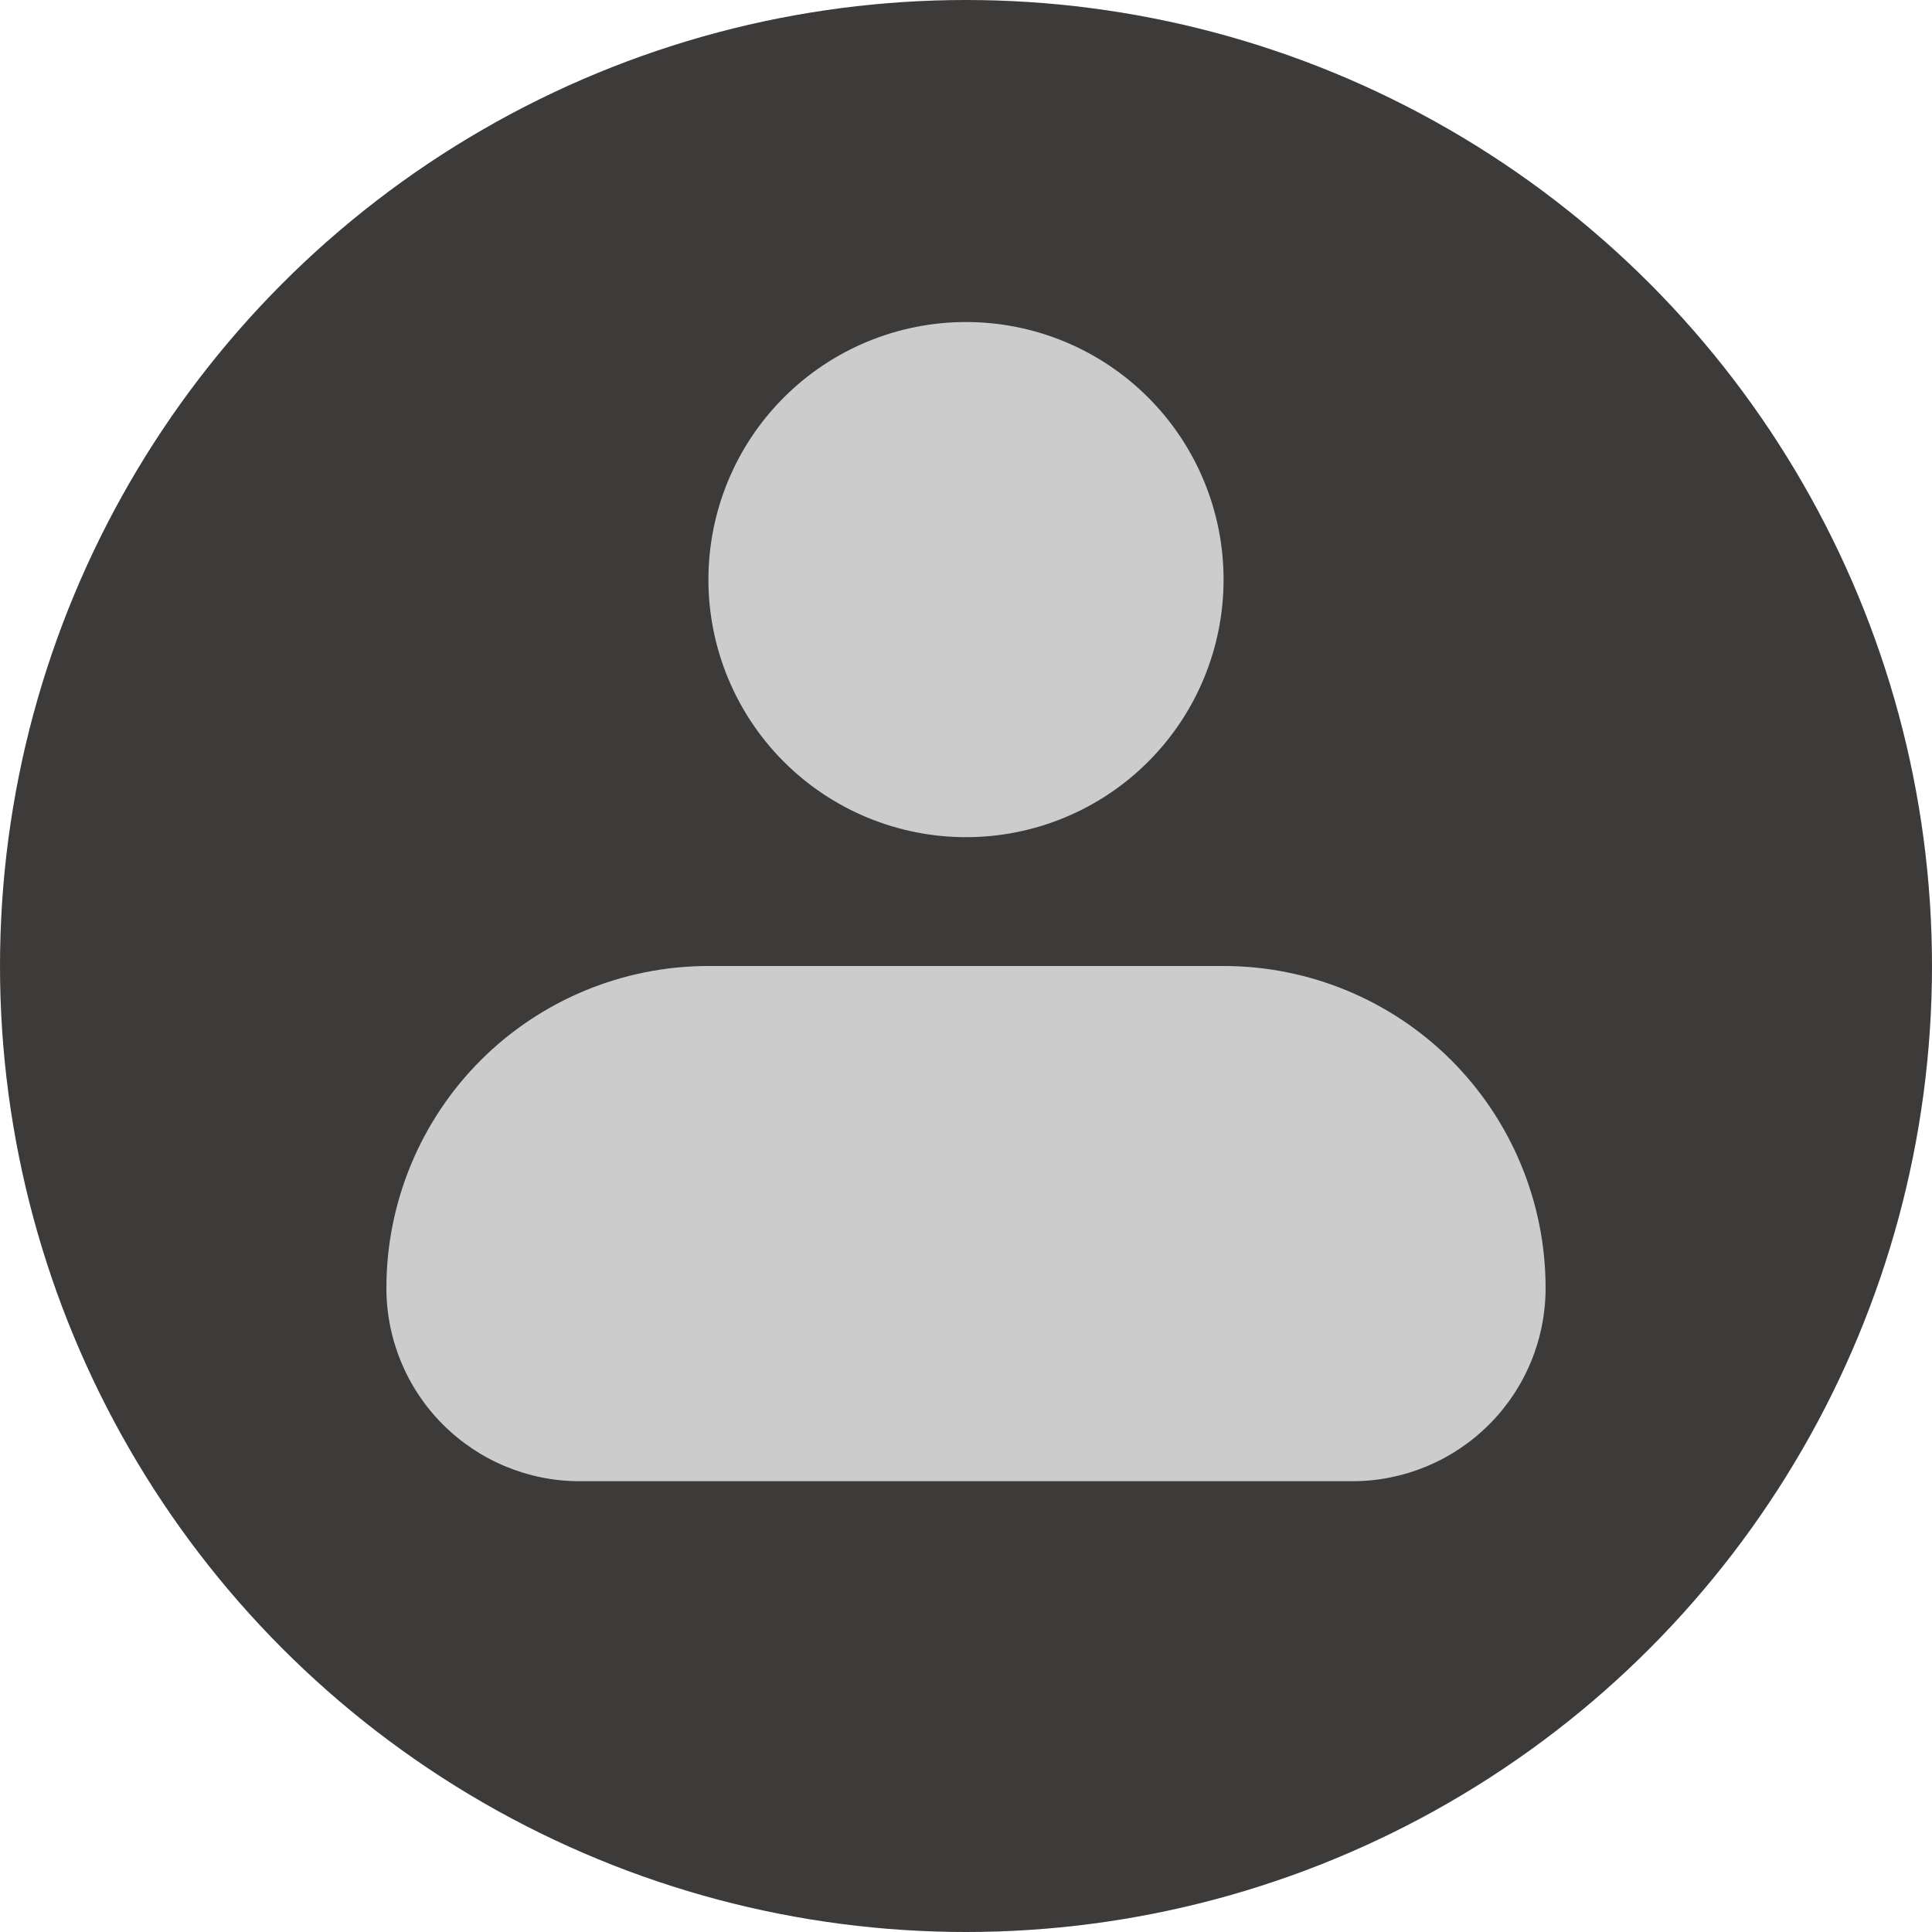 <svg width="25" height="25" viewBox="0 0 25 25" fill="none" xmlns="http://www.w3.org/2000/svg">
<circle cx="12.5" cy="12.5" r="12.5" fill="#3D3A3A"/>
<path fill-rule="evenodd" clip-rule="evenodd" d="M9.167 7.5C9.167 6.616 9.518 5.768 10.143 5.143C10.768 4.518 11.616 4.167 12.5 4.167C13.384 4.167 14.232 4.518 14.857 5.143C15.482 5.768 15.833 6.616 15.833 7.5C15.833 8.384 15.482 9.232 14.857 9.857C14.232 10.482 13.384 10.833 12.5 10.833C11.616 10.833 10.768 10.482 10.143 9.857C9.518 9.232 9.167 8.384 9.167 7.5ZM9.167 12.5C8.062 12.5 7.002 12.939 6.22 13.72C5.439 14.502 5 15.562 5 16.667C5 17.33 5.263 17.966 5.732 18.434C6.201 18.903 6.837 19.167 7.5 19.167H17.5C18.163 19.167 18.799 18.903 19.268 18.434C19.737 17.966 20 17.33 20 16.667C20 15.562 19.561 14.502 18.78 13.72C17.998 12.939 16.938 12.5 15.833 12.5H9.167Z" fill="#CCCCCC"/>
</svg>
